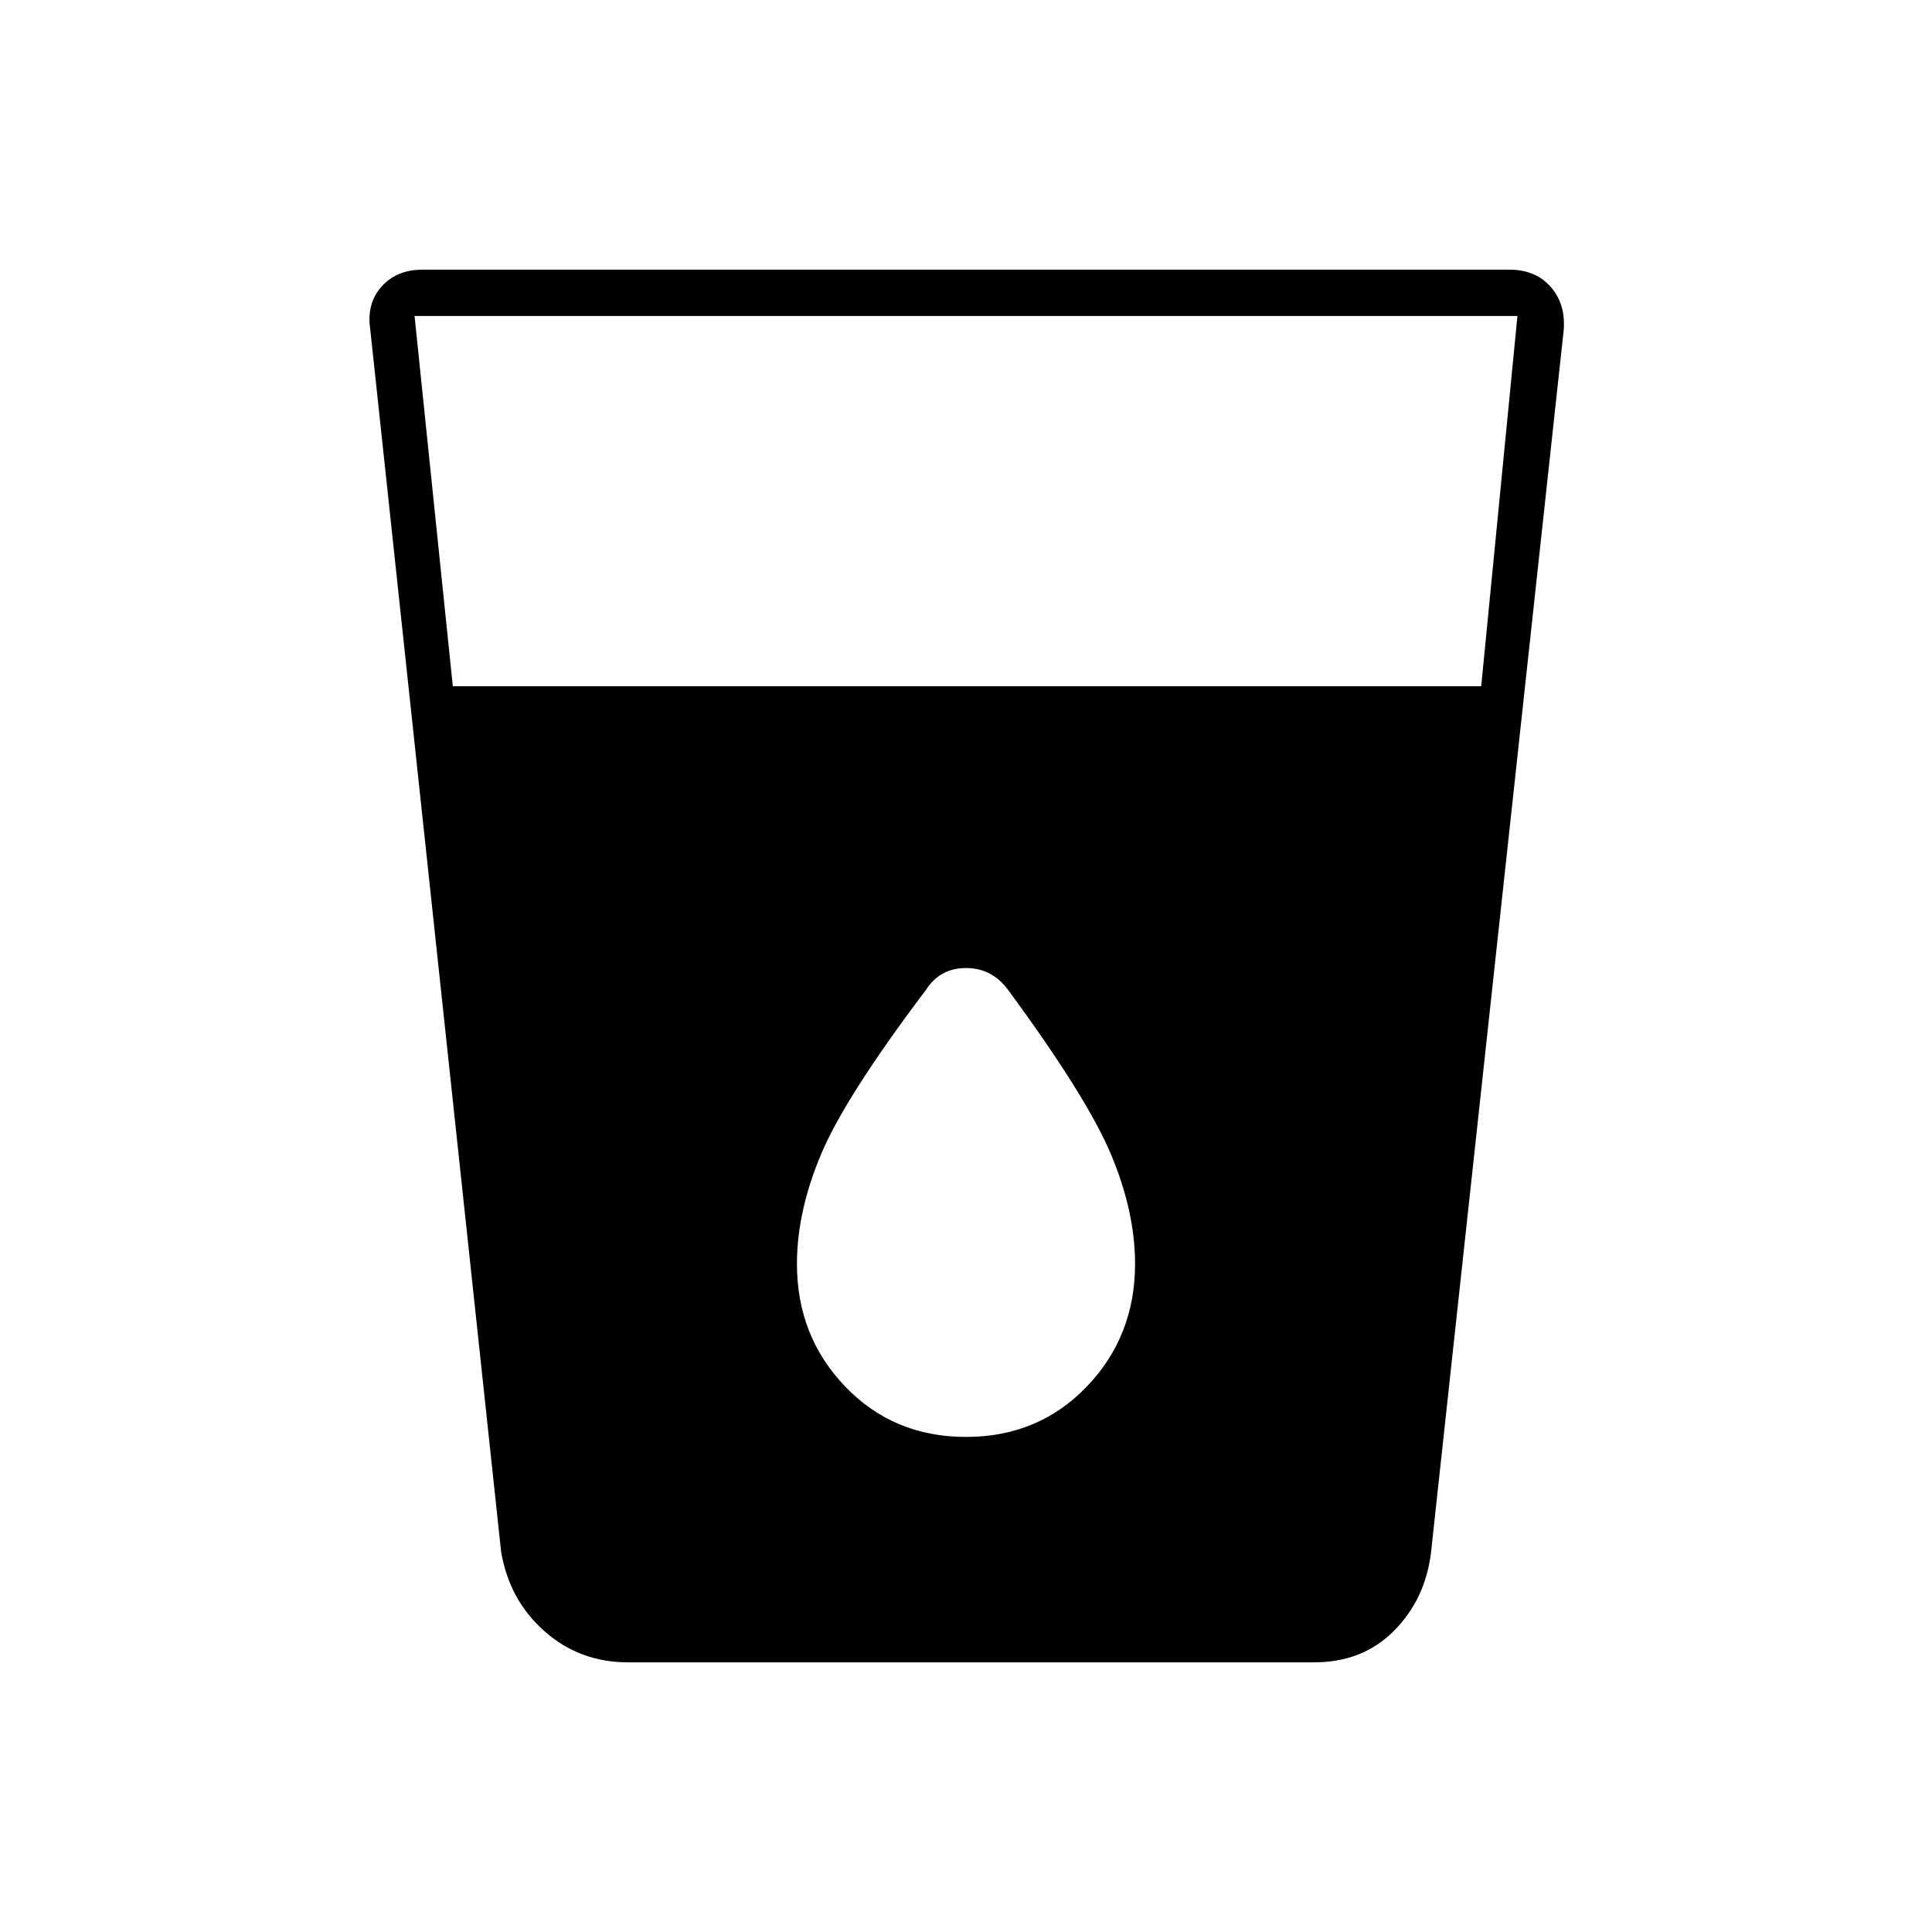 <svg xmlns="http://www.w3.org/2000/svg" height="40" width="40"><path d="M13 34.417q-1 0-1.729-.646-.729-.646-.896-1.646L7.667 6.833q-.084-.541.229-.895.312-.355.854-.355h22.5q.542 0 .854.355.313.354.271.895l-2.75 25.334q-.125.958-.771 1.604-.646.646-1.646.646ZM9.375 14.208h21.292l.75-7.666H8.583ZM20 29.75q1.5 0 2.5-1.042 1-1.041 1-2.541 0-1.084-.5-2.271-.5-1.188-2.125-3.396-.333-.458-.875-.458t-.833.458Q17.5 22.708 17 23.896q-.5 1.187-.5 2.271 0 1.5 1 2.541 1 1.042 2.5 1.042Z"/></svg>